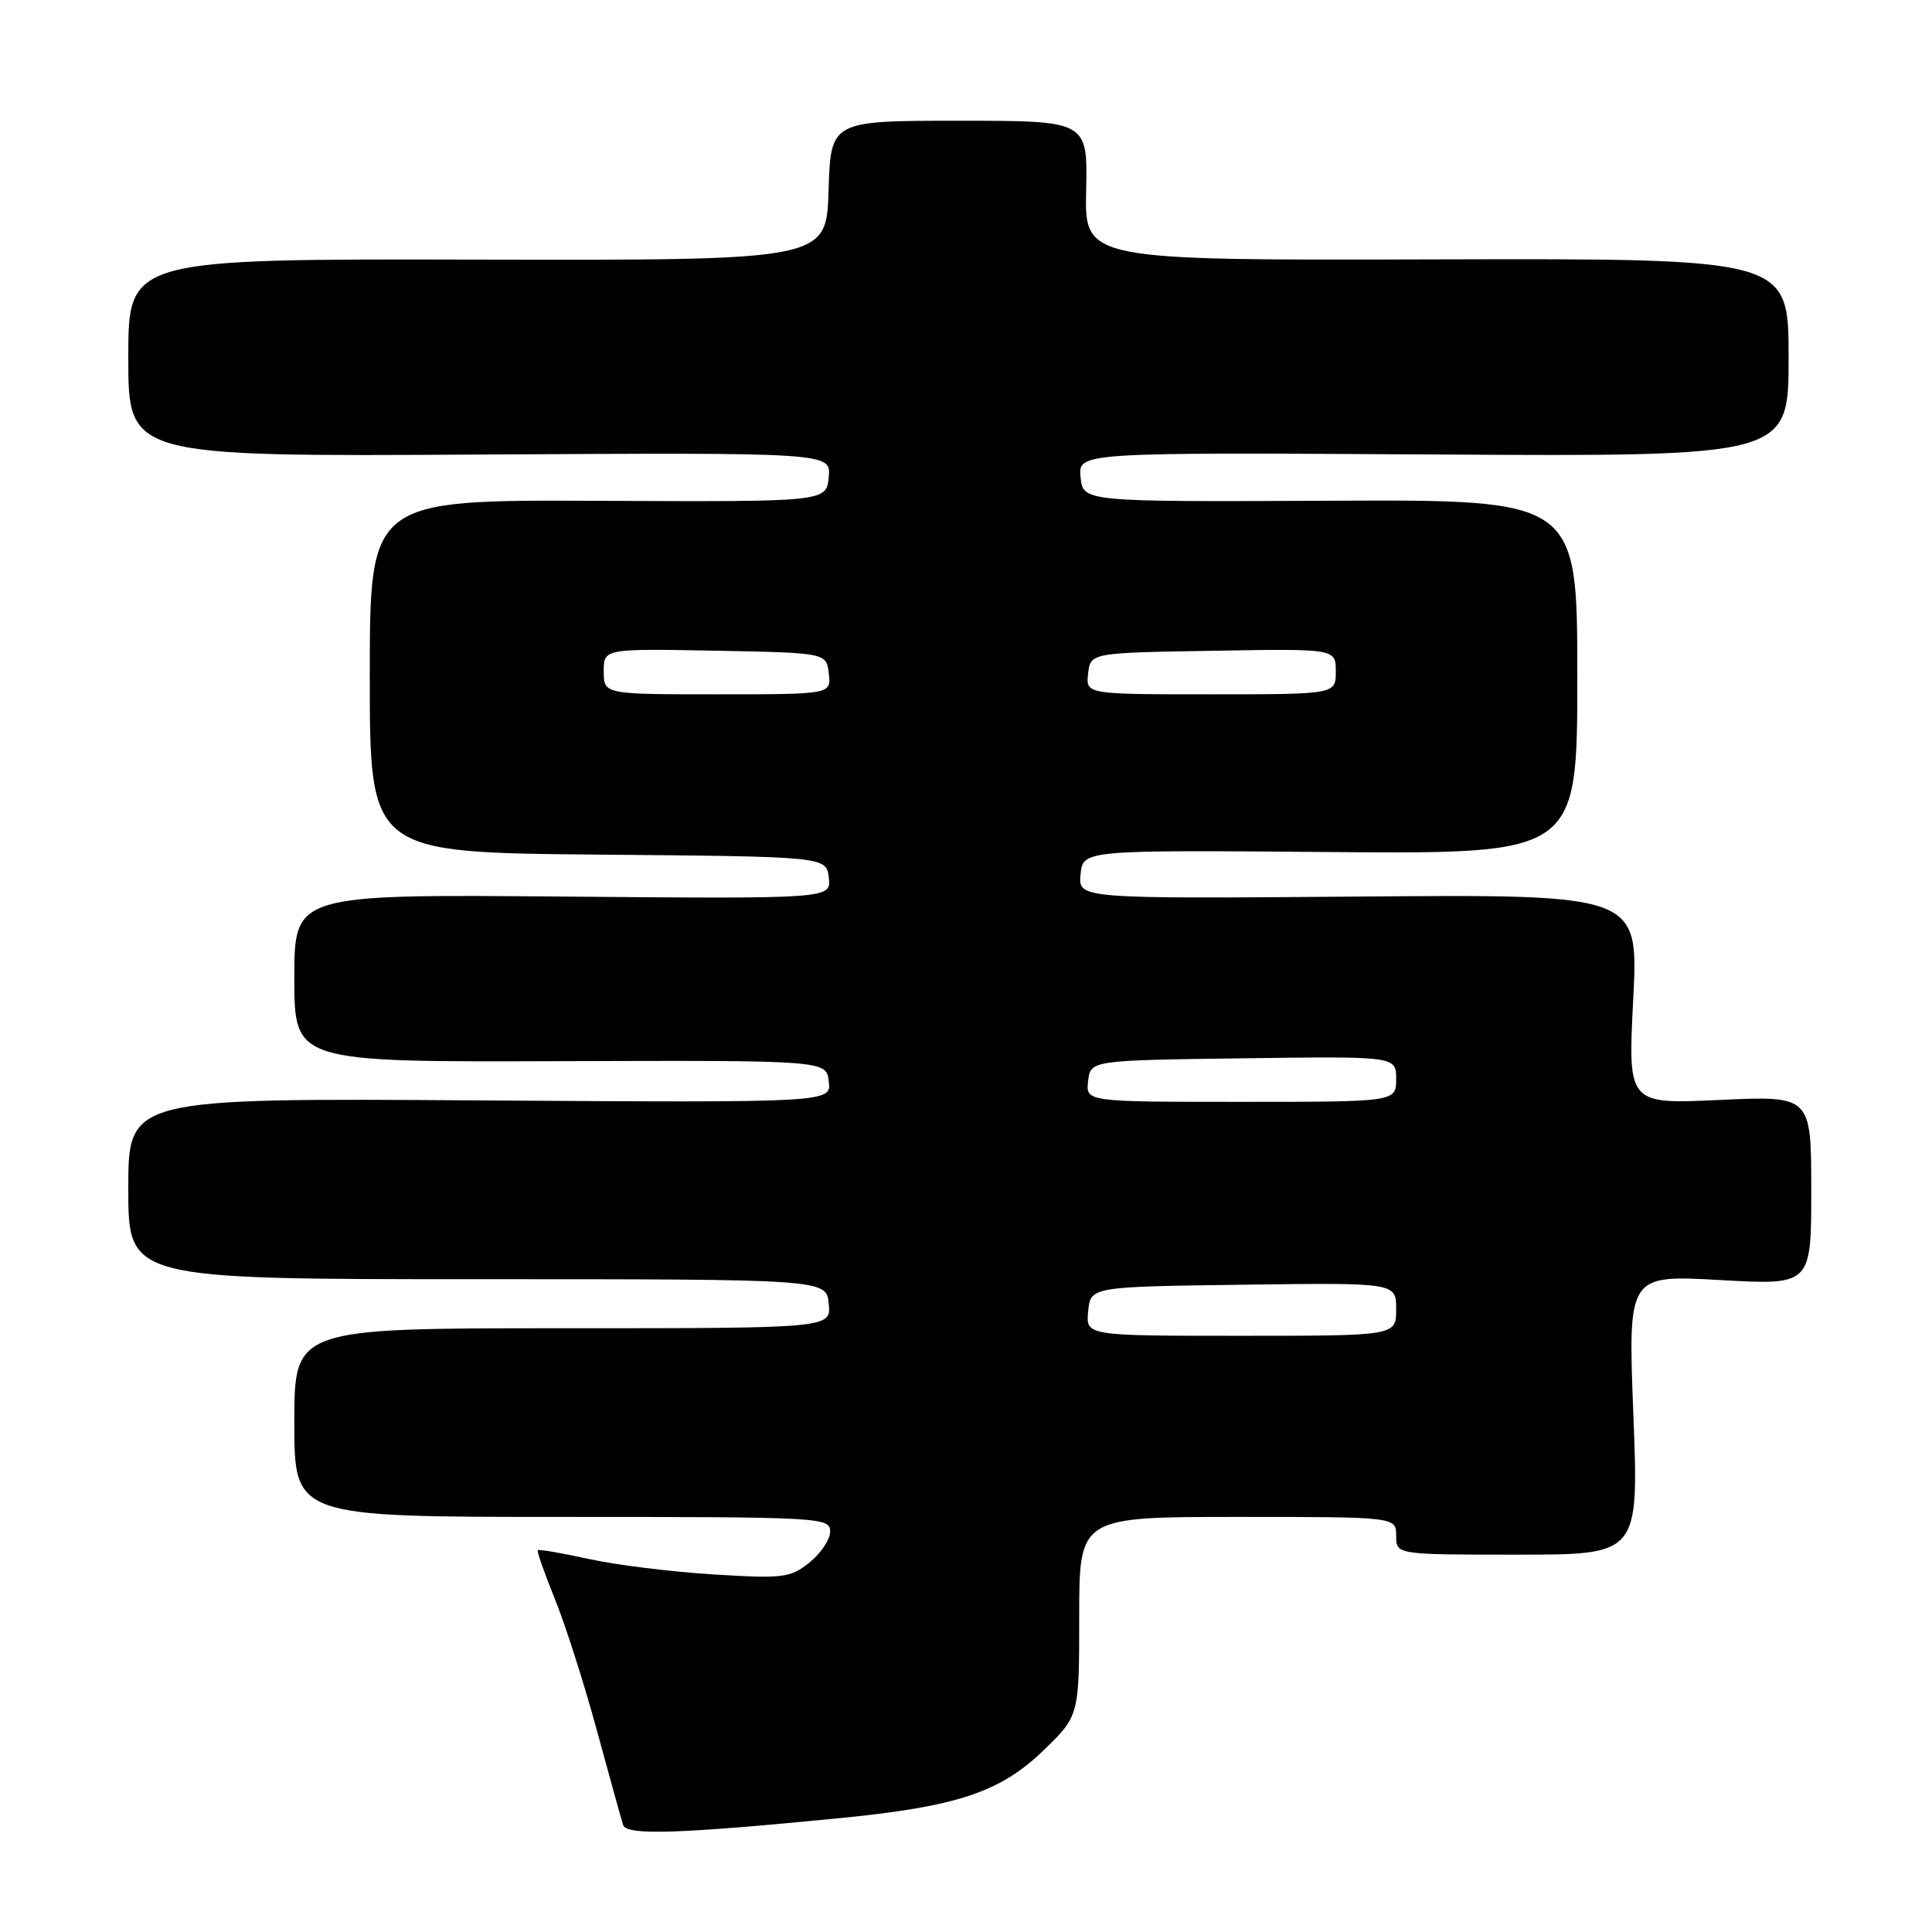 <?xml version="1.0" encoding="UTF-8" standalone="no"?>
<!DOCTYPE svg PUBLIC "-//W3C//DTD SVG 1.1//EN" "http://www.w3.org/Graphics/SVG/1.1/DTD/svg11.dtd" >
<svg xmlns="http://www.w3.org/2000/svg" xmlns:xlink="http://www.w3.org/1999/xlink" version="1.1" viewBox="0 0 256 256">
 <g >
 <path fill="currentColor"
d=" M 111.50 240.89 C 126.77 239.38 132.52 237.47 138.20 232.00 C 143.00 227.37 143.00 227.37 143.00 214.18 C 143.00 201.00 143.00 201.00 164.00 201.00 C 185.00 201.00 185.00 201.00 185.00 203.50 C 185.00 206.00 185.00 206.00 201.08 206.00 C 217.15 206.00 217.15 206.00 216.43 187.46 C 215.71 168.93 215.71 168.93 227.86 169.61 C 240.00 170.30 240.00 170.30 240.00 157.74 C 240.00 145.19 240.00 145.19 227.85 145.75 C 215.70 146.31 215.70 146.31 216.41 132.40 C 217.12 118.50 217.12 118.50 179.99 118.80 C 142.87 119.09 142.87 119.09 143.18 115.86 C 143.50 112.63 143.50 112.63 176.25 112.90 C 209.00 113.16 209.00 113.16 209.00 89.68 C 209.00 66.20 209.00 66.20 176.25 66.35 C 143.50 66.50 143.50 66.50 143.18 63.22 C 142.87 59.94 142.87 59.94 189.93 60.22 C 237.00 60.50 237.00 60.50 237.00 47.37 C 237.00 34.25 237.00 34.25 190.36 34.37 C 143.72 34.50 143.72 34.50 143.92 25.25 C 144.12 16.00 144.12 16.00 127.10 16.00 C 110.08 16.00 110.08 16.00 109.79 25.25 C 109.50 34.50 109.50 34.50 63.25 34.40 C 17.00 34.30 17.00 34.30 17.00 47.40 C 17.00 60.50 17.00 60.50 63.56 60.23 C 110.13 59.96 110.13 59.96 109.81 63.23 C 109.50 66.50 109.50 66.50 79.25 66.36 C 49.00 66.23 49.00 66.23 49.00 89.60 C 49.00 112.97 49.00 112.97 79.25 113.24 C 109.50 113.50 109.50 113.50 109.82 116.30 C 110.14 119.10 110.14 119.10 74.57 118.80 C 39.00 118.50 39.00 118.50 39.00 129.61 C 39.00 140.73 39.00 140.73 74.25 140.61 C 109.50 140.50 109.50 140.50 109.82 143.31 C 110.14 146.11 110.14 146.11 63.57 145.81 C 17.00 145.50 17.00 145.50 17.00 157.50 C 17.00 169.50 17.00 169.50 63.25 169.50 C 109.50 169.50 109.50 169.50 109.81 172.75 C 110.13 176.00 110.13 176.00 74.56 176.00 C 39.00 176.00 39.00 176.00 39.00 188.50 C 39.00 201.00 39.00 201.00 74.50 201.00 C 108.89 201.00 110.00 201.06 110.00 202.93 C 110.00 203.99 108.76 205.84 107.25 207.05 C 104.70 209.08 103.79 209.19 94.50 208.62 C 89.00 208.28 81.58 207.36 78.01 206.57 C 74.44 205.79 71.40 205.26 71.26 205.41 C 71.12 205.55 72.13 208.44 73.51 211.84 C 74.89 215.23 77.40 223.07 79.08 229.26 C 80.77 235.44 82.33 241.10 82.57 241.83 C 83.02 243.23 90.04 243.00 111.50 240.89 Z  M 144.19 173.75 C 144.50 170.50 144.50 170.50 164.75 170.23 C 185.00 169.96 185.00 169.96 185.00 173.48 C 185.00 177.00 185.00 177.00 164.44 177.00 C 143.87 177.00 143.87 177.00 144.19 173.75 Z  M 144.18 143.25 C 144.50 140.50 144.50 140.50 164.75 140.23 C 185.00 139.96 185.00 139.96 185.00 142.98 C 185.00 146.00 185.00 146.00 164.43 146.00 C 143.87 146.00 143.87 146.00 144.18 143.25 Z  M 80.00 88.97 C 80.00 85.95 80.00 85.95 94.75 86.22 C 109.50 86.50 109.50 86.50 109.82 89.25 C 110.13 92.00 110.13 92.00 95.07 92.00 C 80.00 92.00 80.00 92.00 80.00 88.97 Z  M 144.18 89.25 C 144.50 86.50 144.50 86.50 160.75 86.23 C 177.00 85.95 177.00 85.95 177.00 88.98 C 177.00 92.00 177.00 92.00 160.43 92.00 C 143.87 92.00 143.87 92.00 144.18 89.25 Z "/>
</g>
</svg>